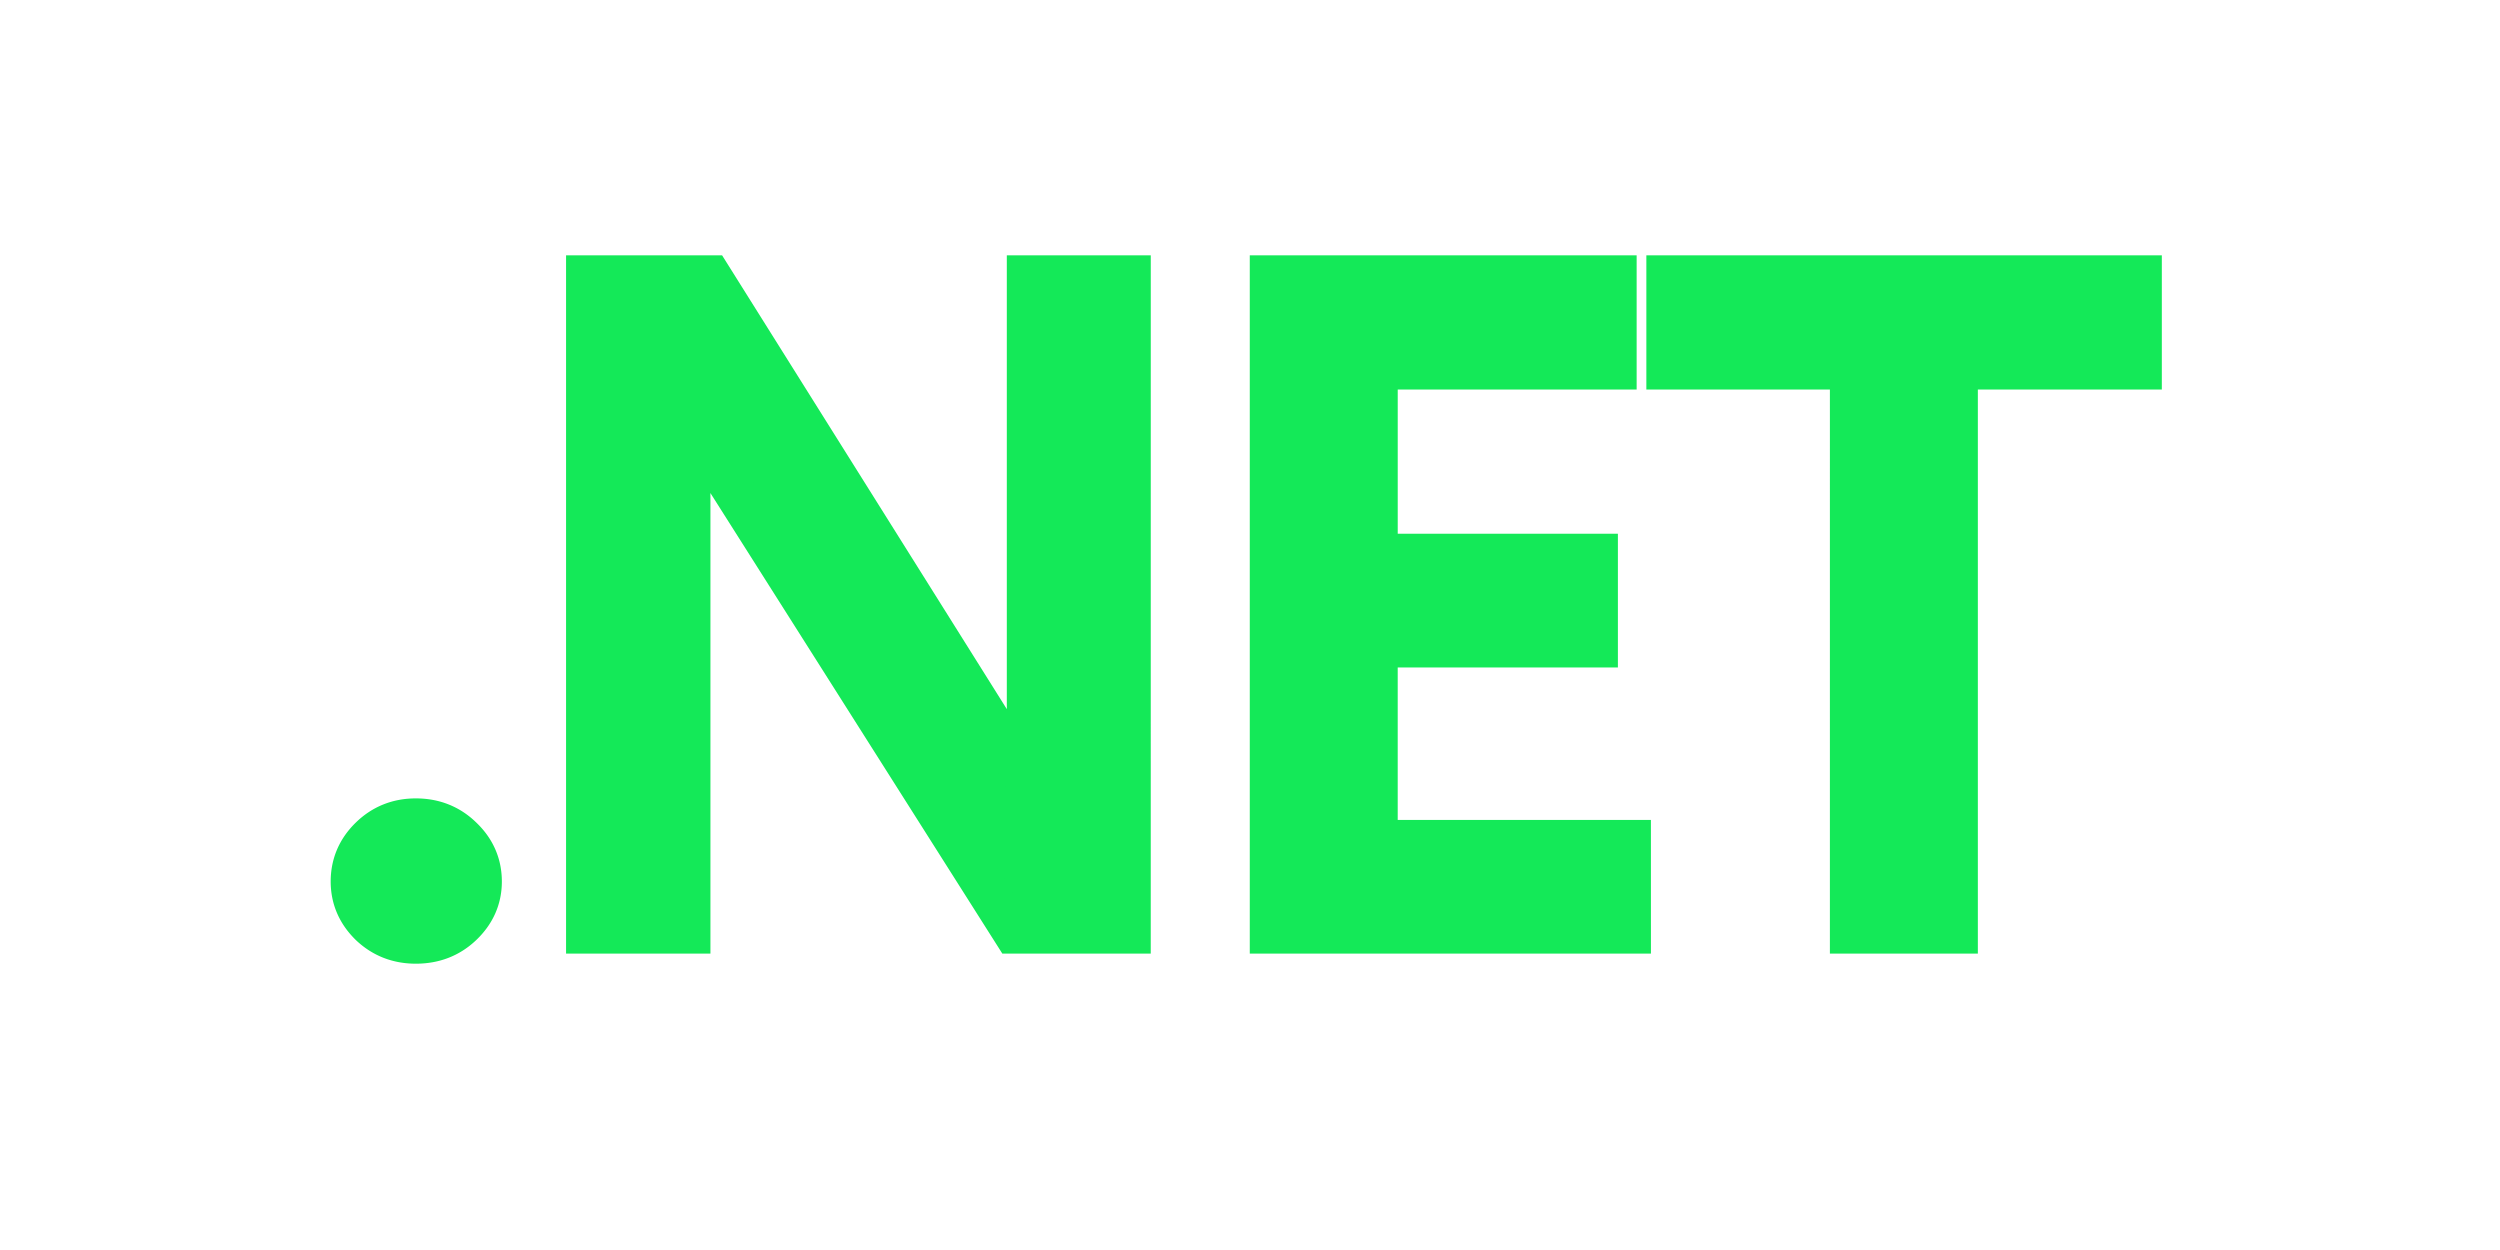<svg xmlns="http://www.w3.org/2000/svg" width="120" height="60" fill="none">
    <path fill="#14e958" stroke="#14e958" stroke-width="2" d="M19.96 45.257q-1.286 0-2.187-.857-.9-.88-.9-2.087 0-1.231.9-2.11.9-.88 2.187-.88 1.308 0 2.208.88.921.879.921 2.11 0 1.208-.921 2.087-.9.858-2.208.857m34.276-.483h-5.573L33.98 21.609a10.4 10.4 0 0 1-.922-1.824h-.129q.172 1.01.172 4.33v20.659h-4.93V13.257h5.937l14.19 22.616q.9 1.407 1.158 1.934h.086q-.215-1.253-.215-4.242V13.257h4.91zm24.009 0H60.989V13.257h16.57v4.44H66.091v8.923h10.568v4.418H66.09v9.318h12.154Zm24.523-27.077h-8.831v27.077h-5.102V17.697h-8.81v-4.44h22.743z" />
</svg>
